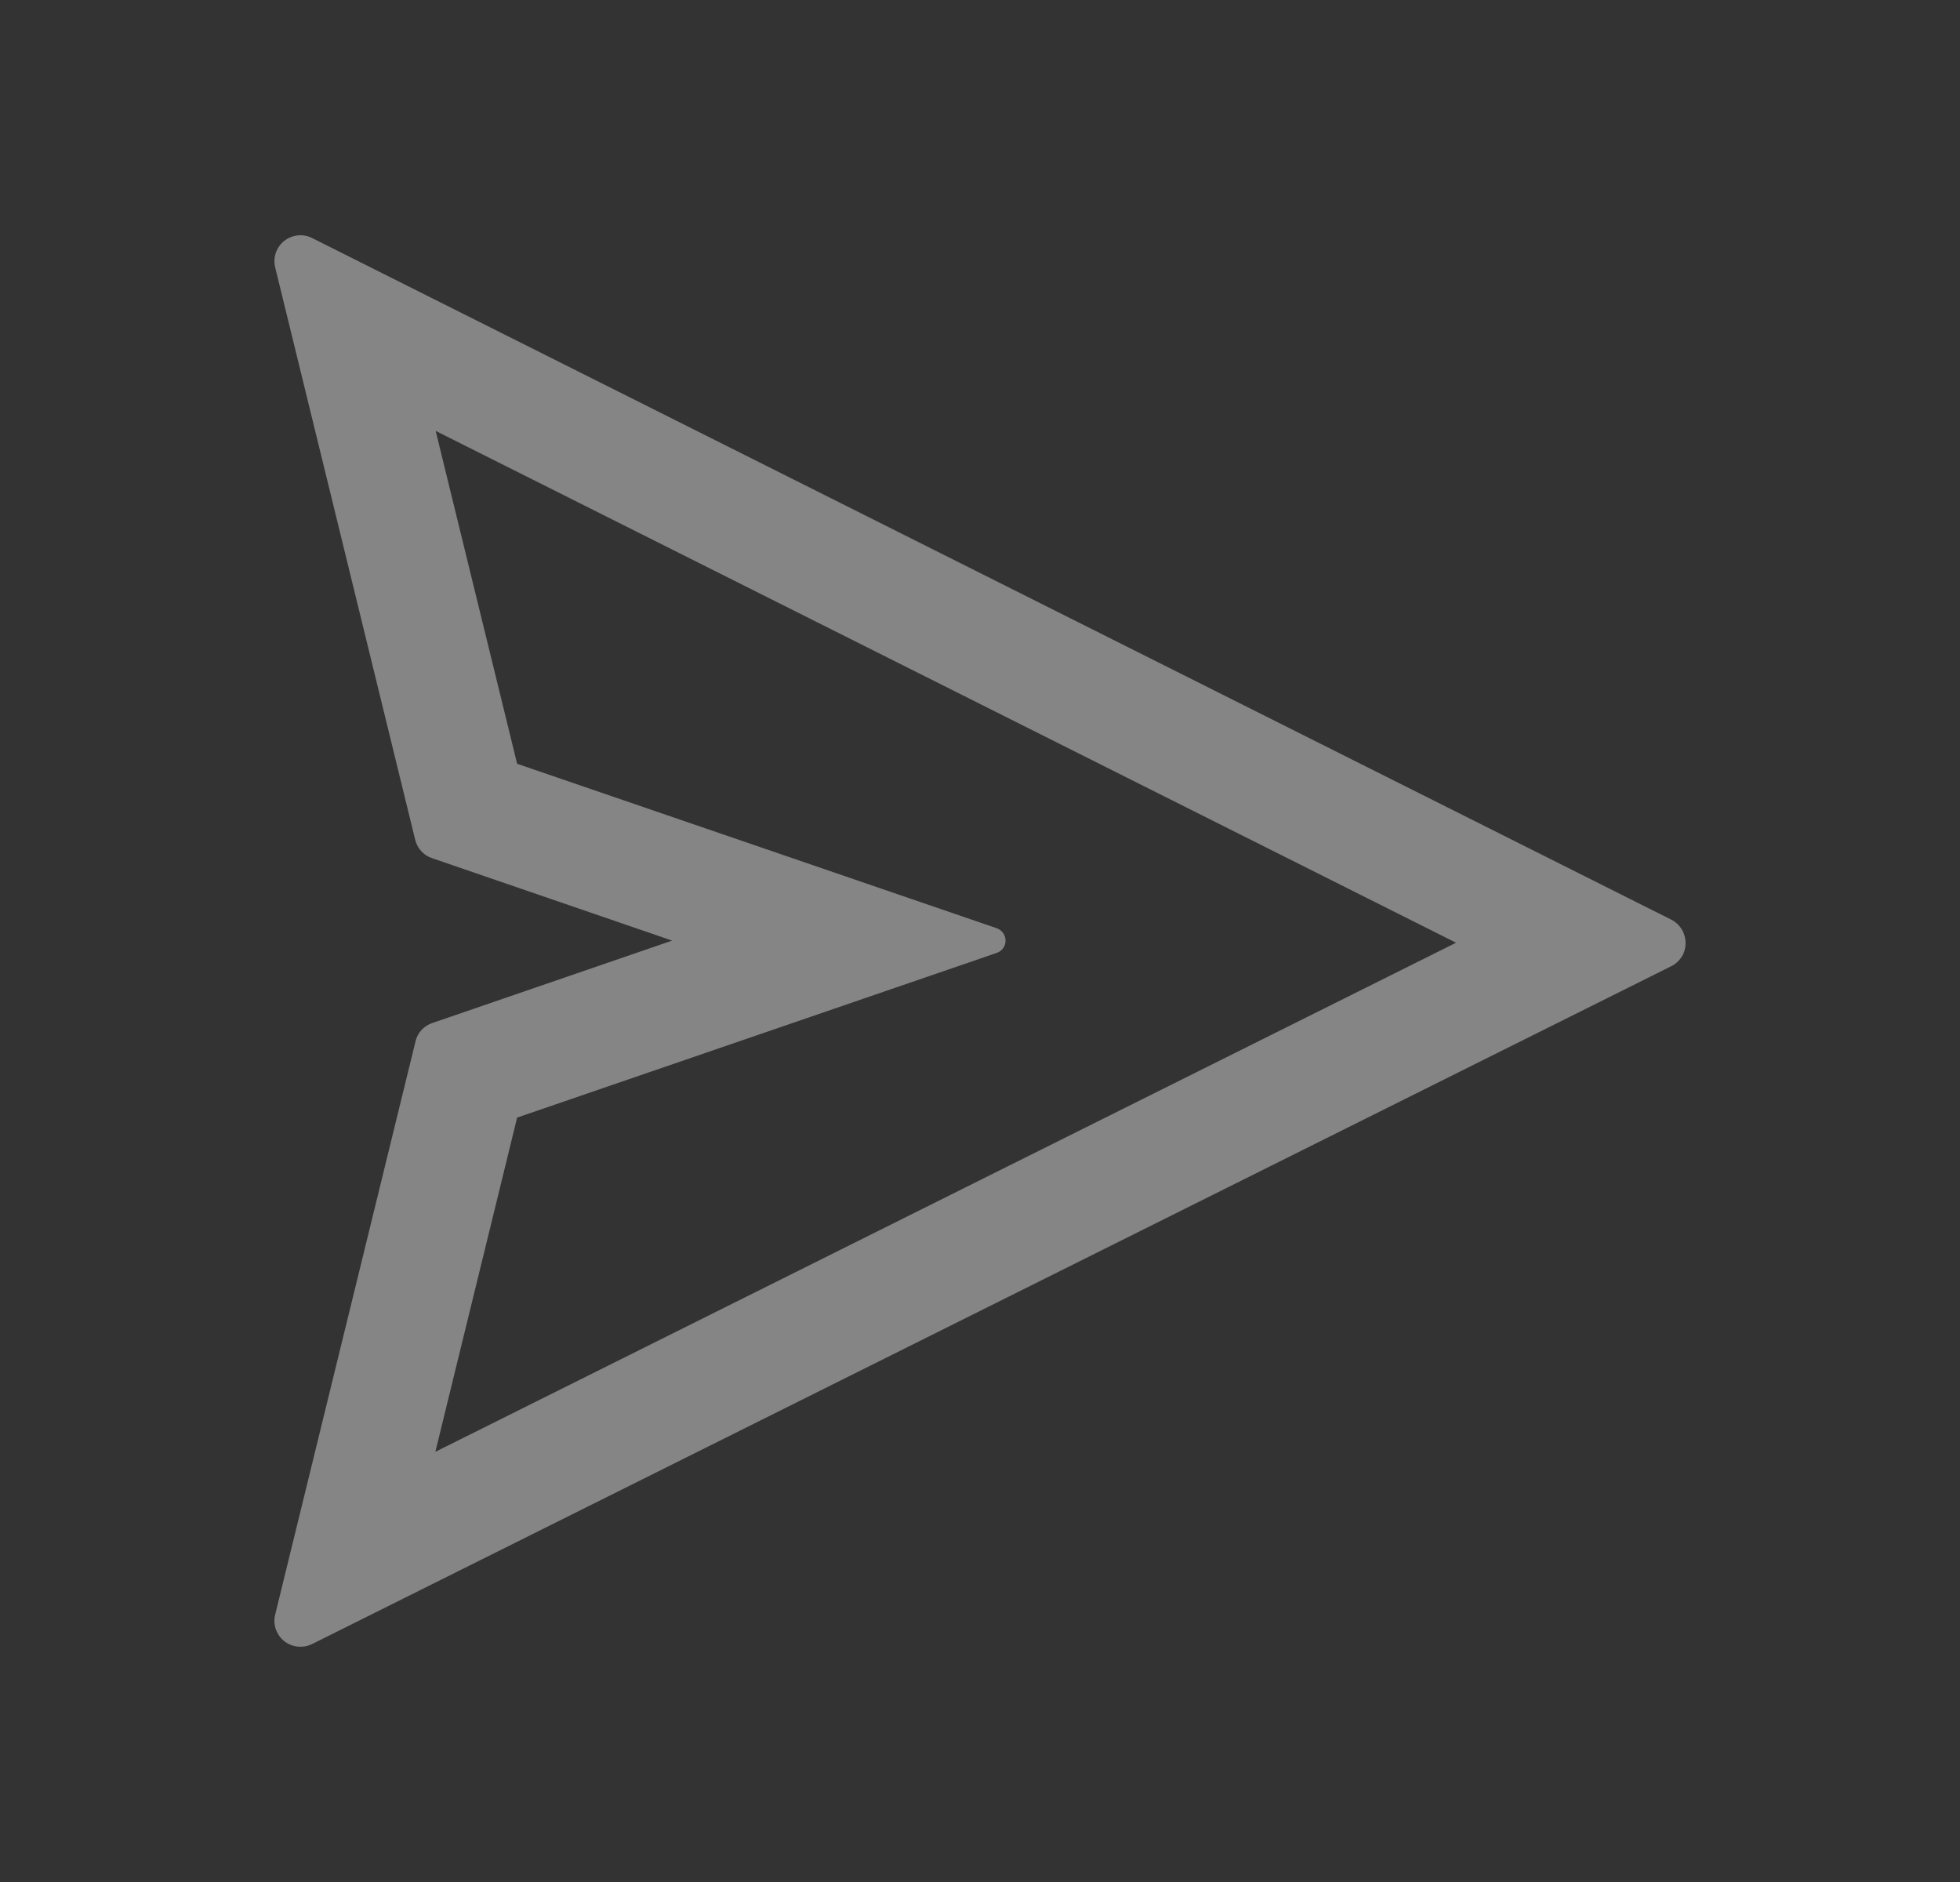 <svg width="25" height="24" viewBox="0 0 25 24" fill="none" xmlns="http://www.w3.org/2000/svg">
<rect x="0" y="0" width="25" height="24" fill="#333333" stroke="none"/>
<path d="M21.316 11.727L3.98 3.035C3.91 2.999 3.829 2.991 3.752 3.01C3.576 3.053 3.466 3.231 3.51 3.41L5.296 10.71C5.323 10.82 5.404 10.909 5.512 10.944L8.573 11.995L5.514 13.046C5.406 13.083 5.325 13.17 5.3 13.28L3.51 20.59C3.491 20.667 3.499 20.748 3.535 20.816C3.615 20.98 3.814 21.046 3.98 20.966L21.316 12.322C21.381 12.291 21.432 12.237 21.466 12.175C21.546 12.009 21.48 11.81 21.316 11.727ZM5.553 18.514L6.596 14.252L12.713 12.152C12.761 12.136 12.801 12.098 12.817 12.049C12.846 11.962 12.801 11.868 12.713 11.837L6.596 9.74L5.557 5.495L18.572 12.022L5.553 18.514Z" fill="rgba(255, 255, 255, 0.4)"/>
</svg>
